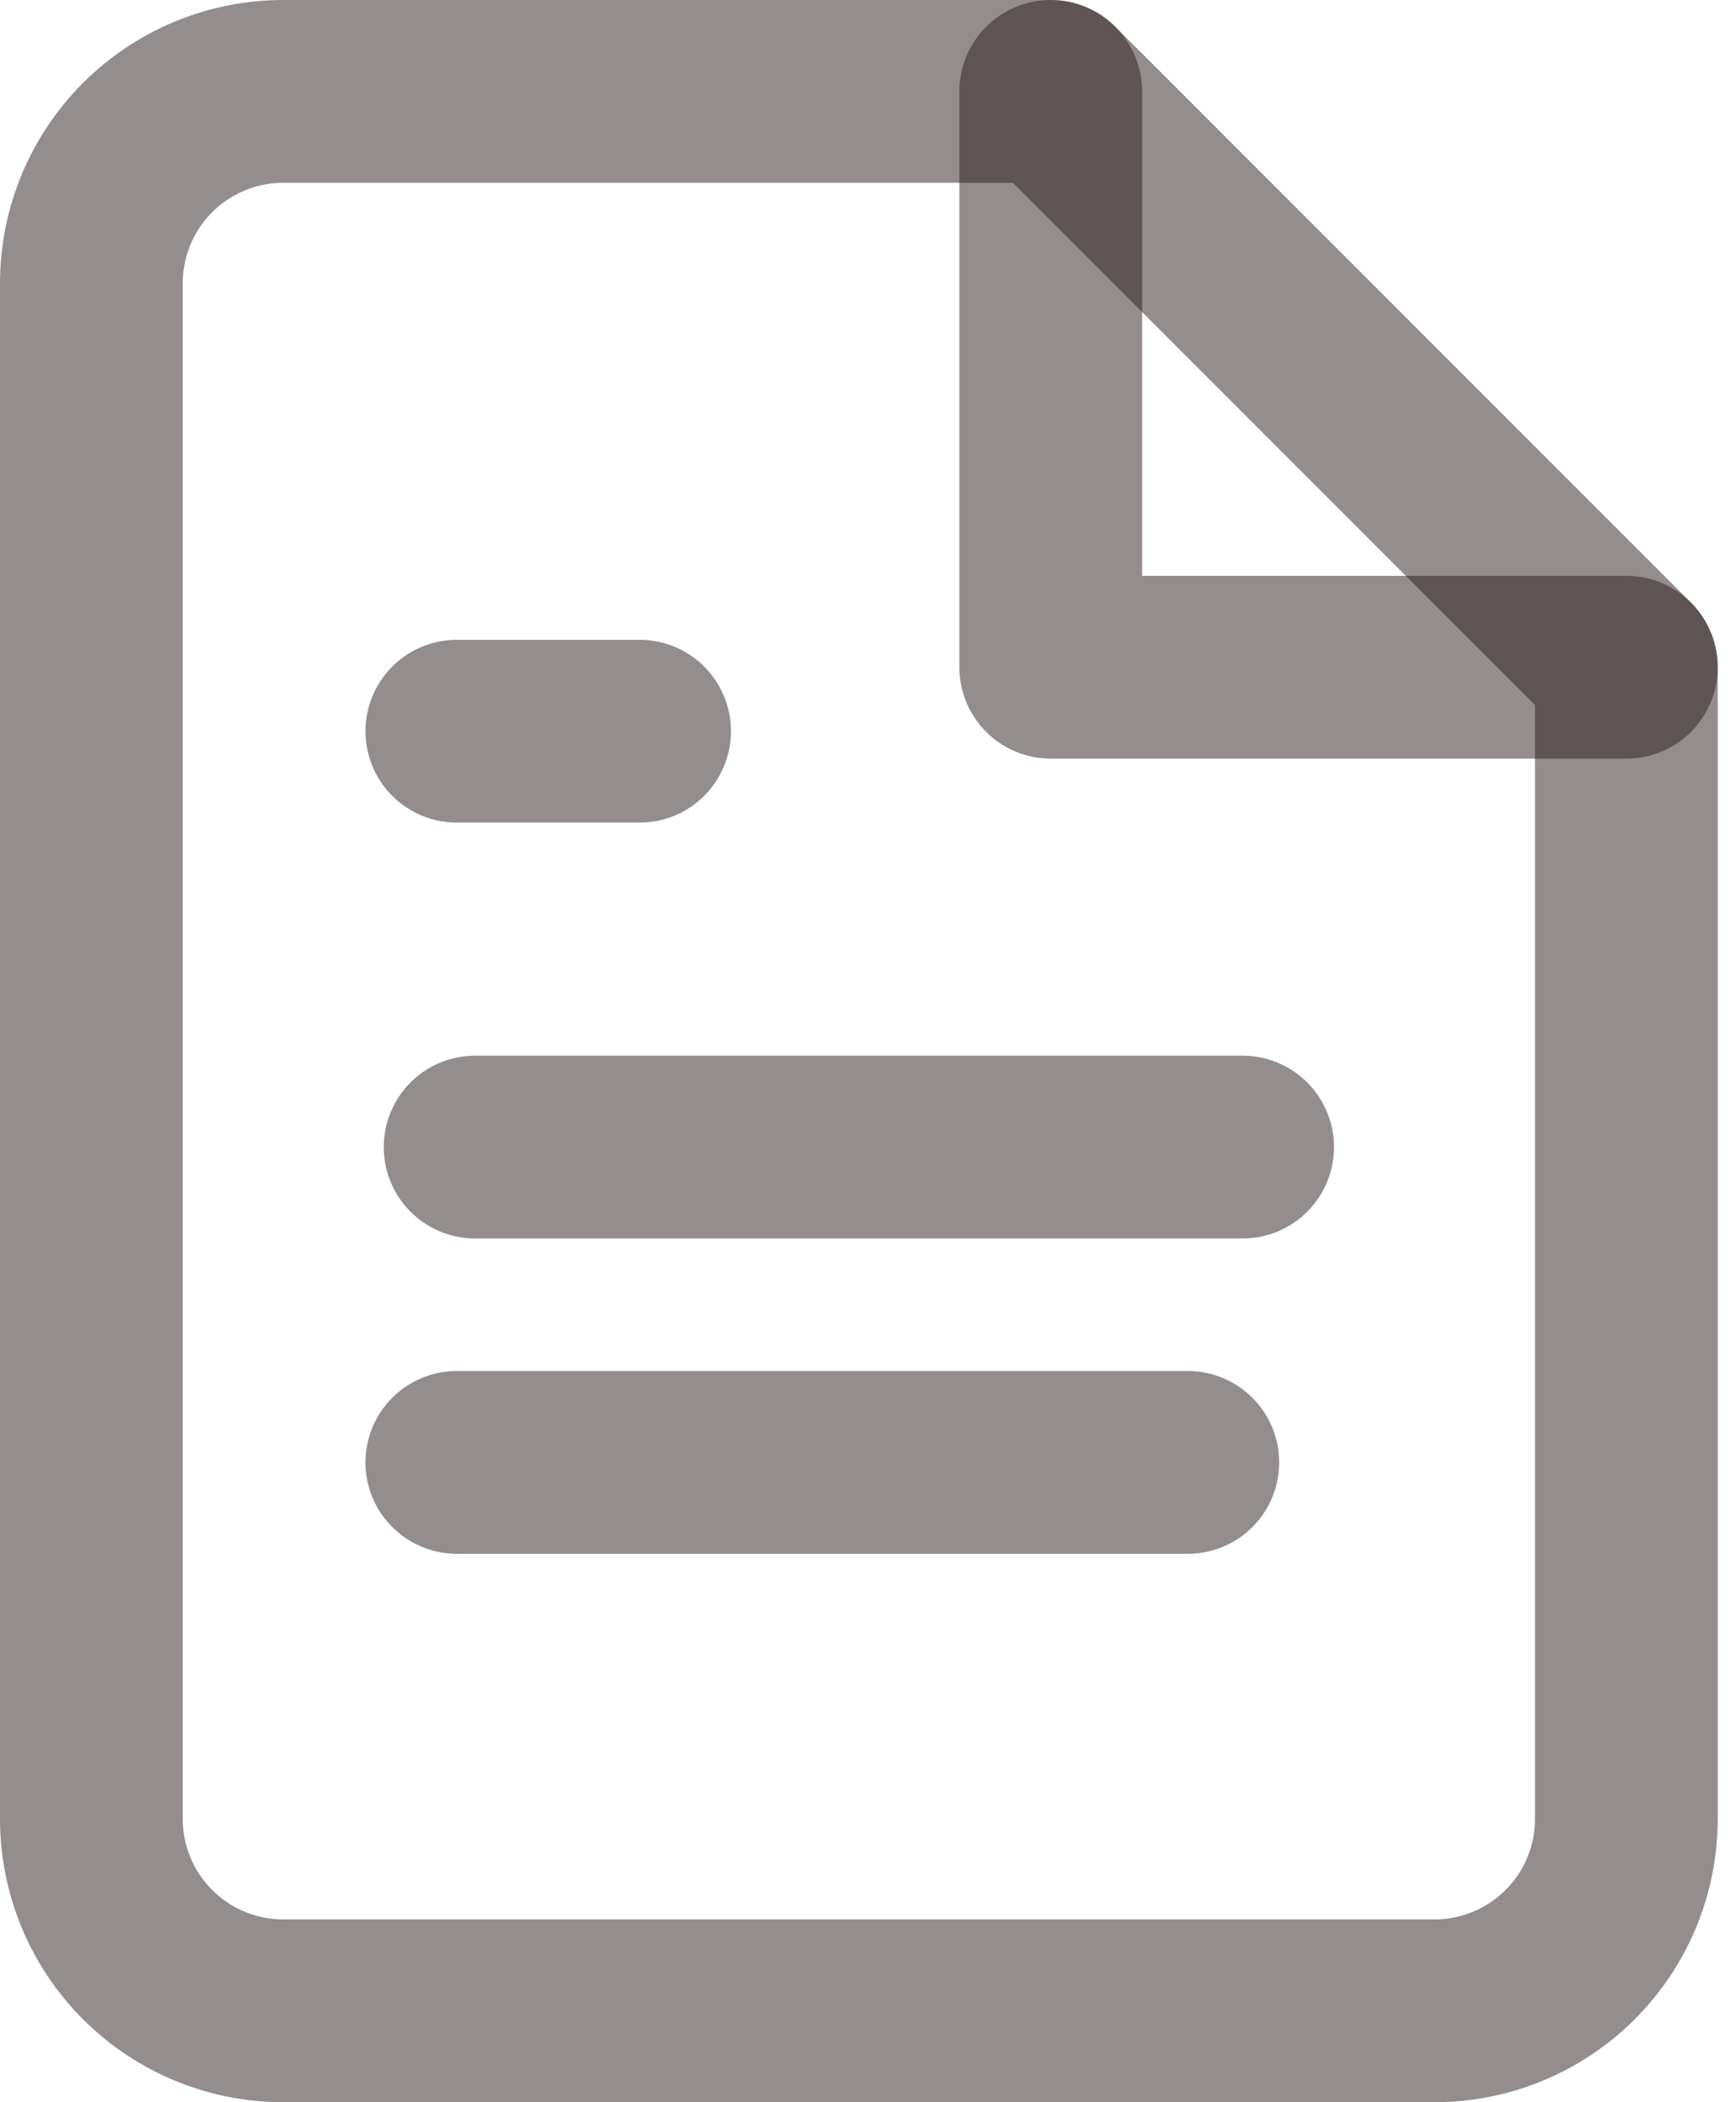 <svg width="19" height="23" viewBox="0 0 19 23" fill="none" xmlns="http://www.w3.org/2000/svg">
<path d="M11.5 1H3.1C2.543 1 2.009 1.221 1.615 1.615C1.221 2.009 1 2.543 1 3.1V19.9C1 20.457 1.221 20.991 1.615 21.385C2.009 21.779 2.543 22 3.1 22H15.7C16.257 22 16.791 21.779 17.185 21.385C17.579 20.991 17.8 20.457 17.8 19.9V7.3L11.5 1Z" stroke="#2B1C1C" stroke-opacity="0.5" stroke-width="2" stroke-linecap="round" stroke-linejoin="round"/>
<path d="M11.5 1V7.3H17.8" stroke="#2B1C1C" stroke-opacity="0.5" stroke-width="2" stroke-linecap="round" stroke-linejoin="round"/>
<path d="M13.6 12.55H5.2" stroke="#2B1C1C" stroke-opacity="0.5" stroke-width="2" stroke-linecap="round" stroke-linejoin="round"/>
<path d="M13 16H5" stroke="#2B1C1C" stroke-opacity="0.5" stroke-width="2" stroke-linecap="round" stroke-linejoin="round"/>
<path d="M7 8H6H5" stroke="#2B1C1C" stroke-opacity="0.5" stroke-width="2" stroke-linecap="round" stroke-linejoin="round"/>
</svg>


